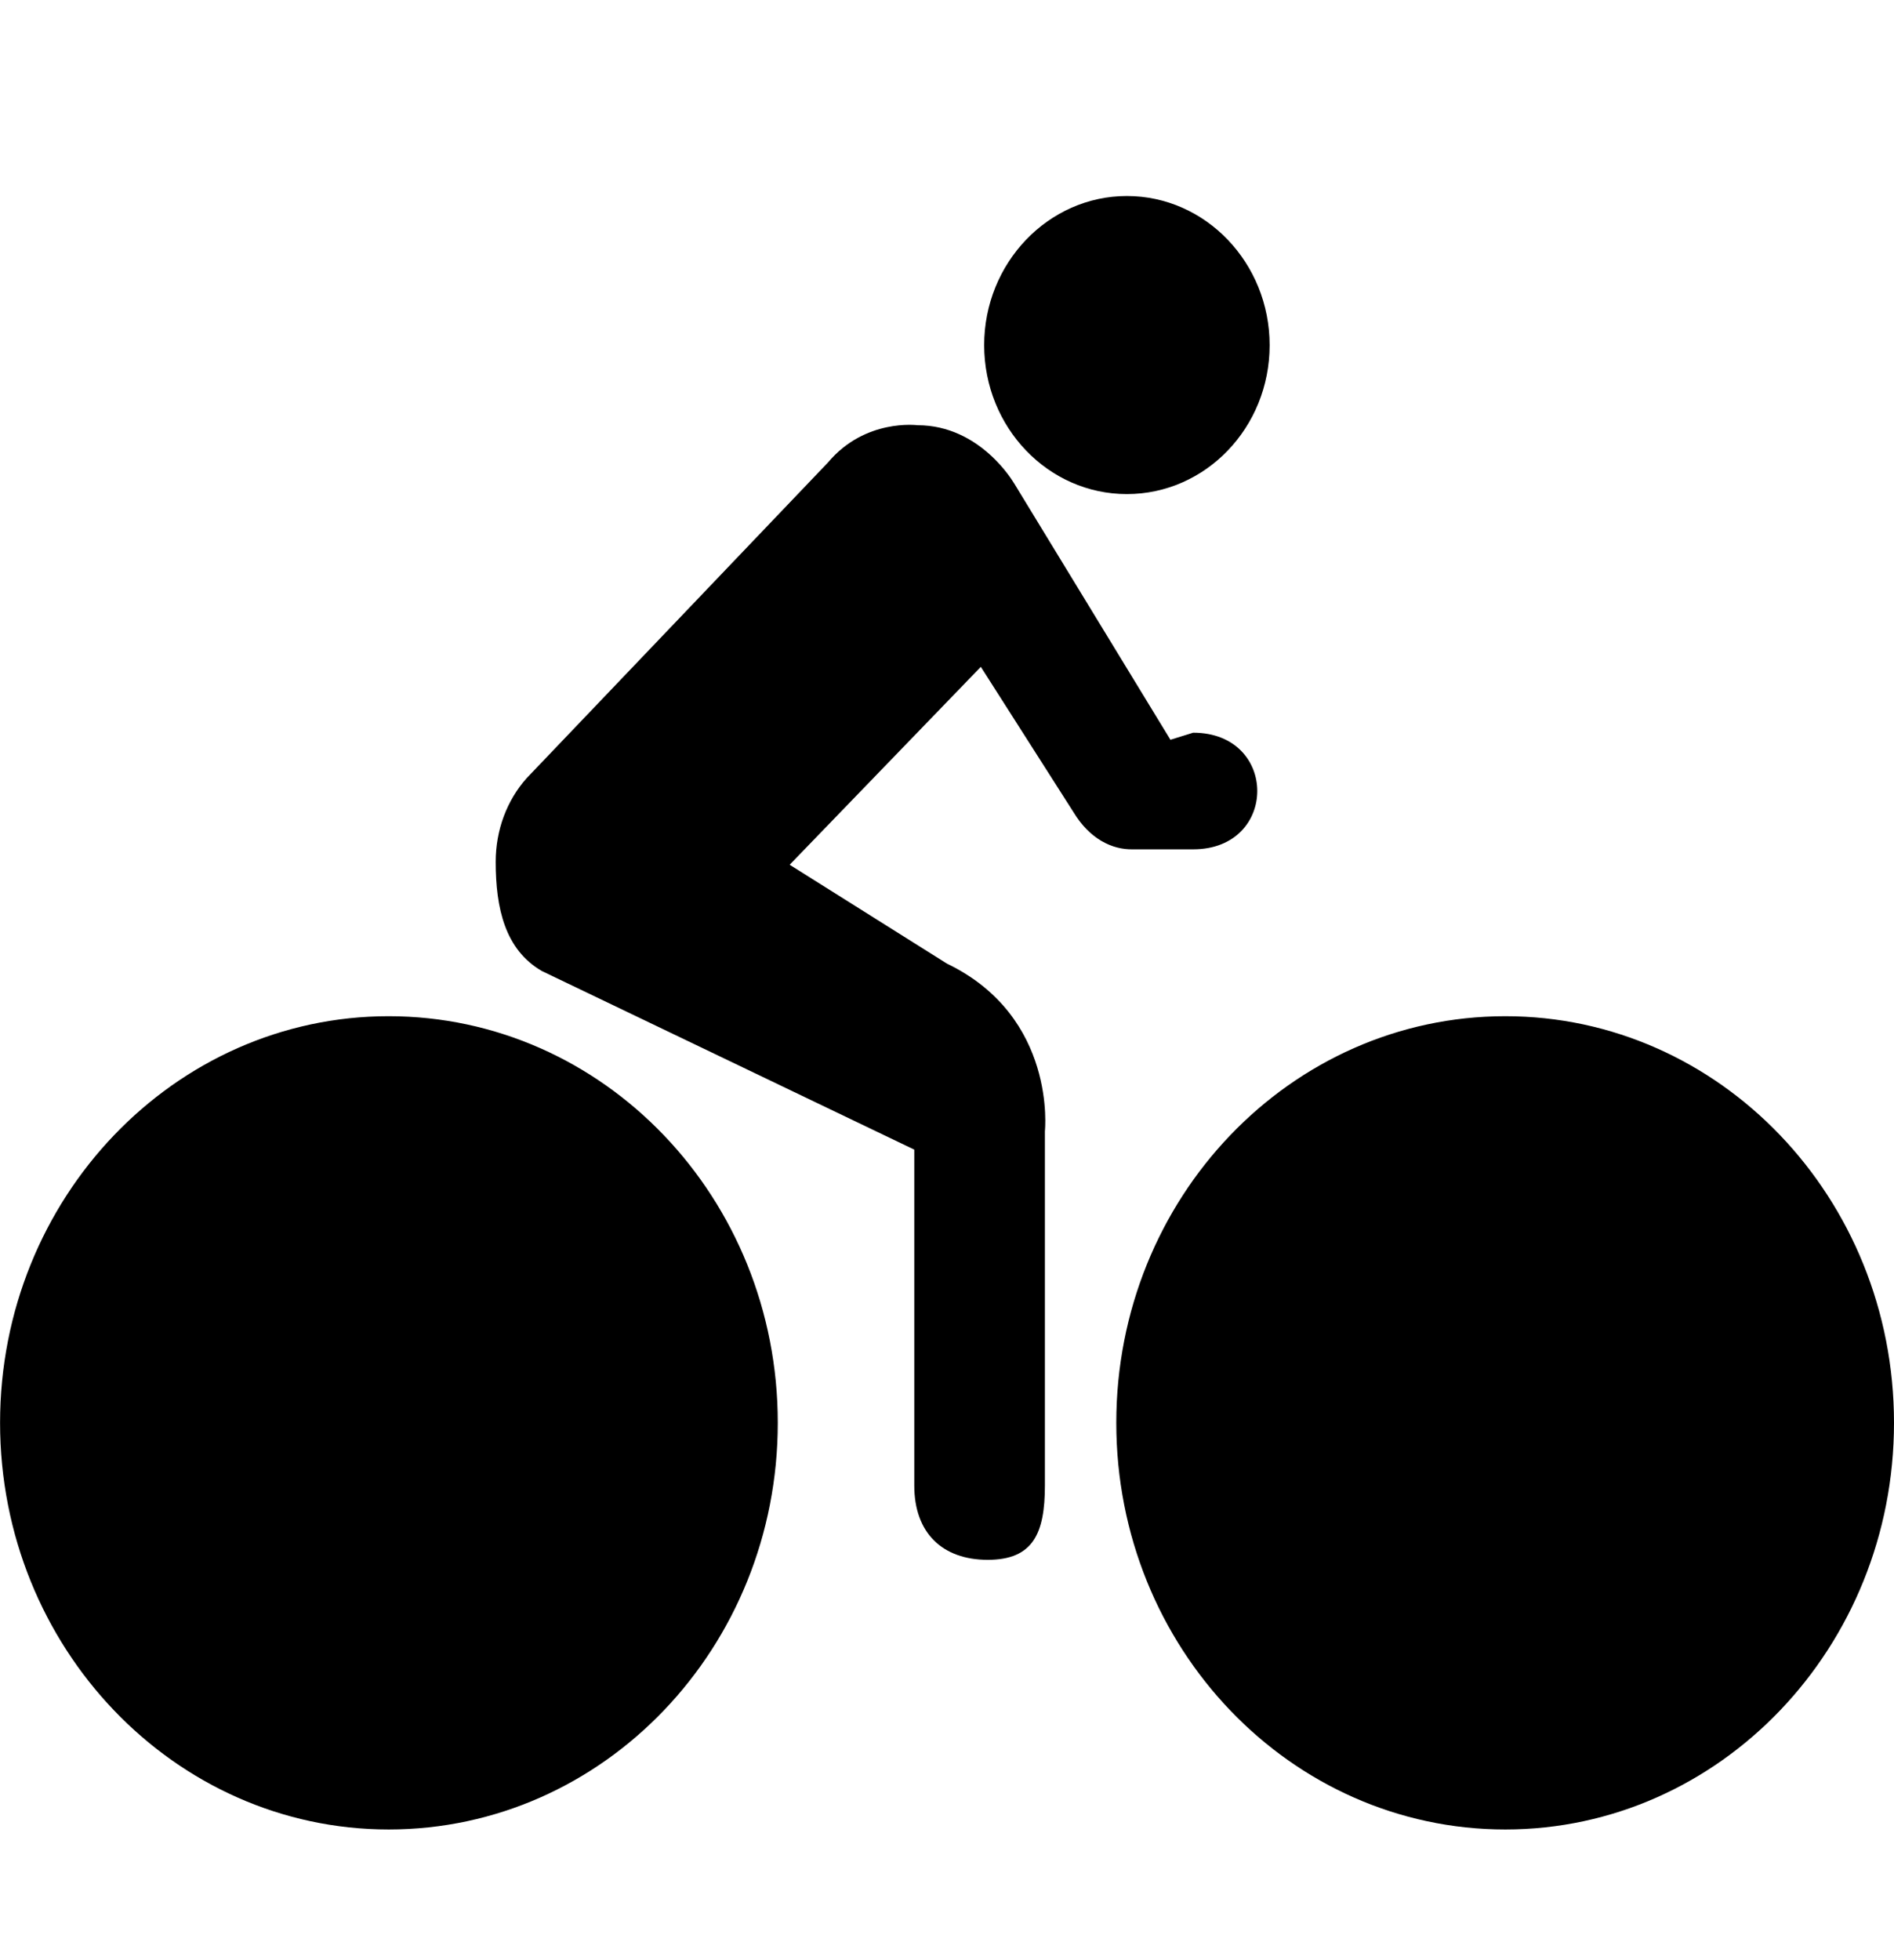 <svg viewBox="0 0 29 30" xmlns="http://www.w3.org/2000/svg"><path d="M23.049 28c-3.287 0-5.957-2.782-5.957-6.224 0-3.441 2.669-6.223 5.957-6.223 3.283 0 5.951 2.781 5.951 6.223 0 3.439-2.668 6.224-5.951 6.224zm-5.795-20.438c-1.205 0-2.183-1.019-2.185-2.279 0-1.257.981-2.283 2.185-2.283 1.206 0 2.186 1.025 2.186 2.283 0 1.261-.98 2.279-2.186 2.279zm-1.729-.169l2.396 3.929.348-.108c1.309 0 1.309 1.785 0 1.785h-.923c-.318.007-.661-.158-.91-.57l-1.418-2.223-2.927 3.029 2.408 1.513c1.688.813 1.5 2.564 1.5 2.564v5.424c0 .728-.177 1.137-.875 1.137-.695 0-1.125-.412-1.125-1.137v-5.141l-5.703-2.734c-.56-.325-.706-.955-.706-1.67 0-.491.173-.941.47-1.277l4.619-4.837c.569-.677 1.371-.568 1.37-.569.966 0 1.474.883 1.474.883zm-3.616 14.383c0 3.439-2.665 6.224-5.958 6.224-3.28 0-5.95-2.785-5.95-6.224 0-3.44 2.67-6.223 5.95-6.223 3.291 0 5.958 2.782 5.958 6.223z"/></svg>